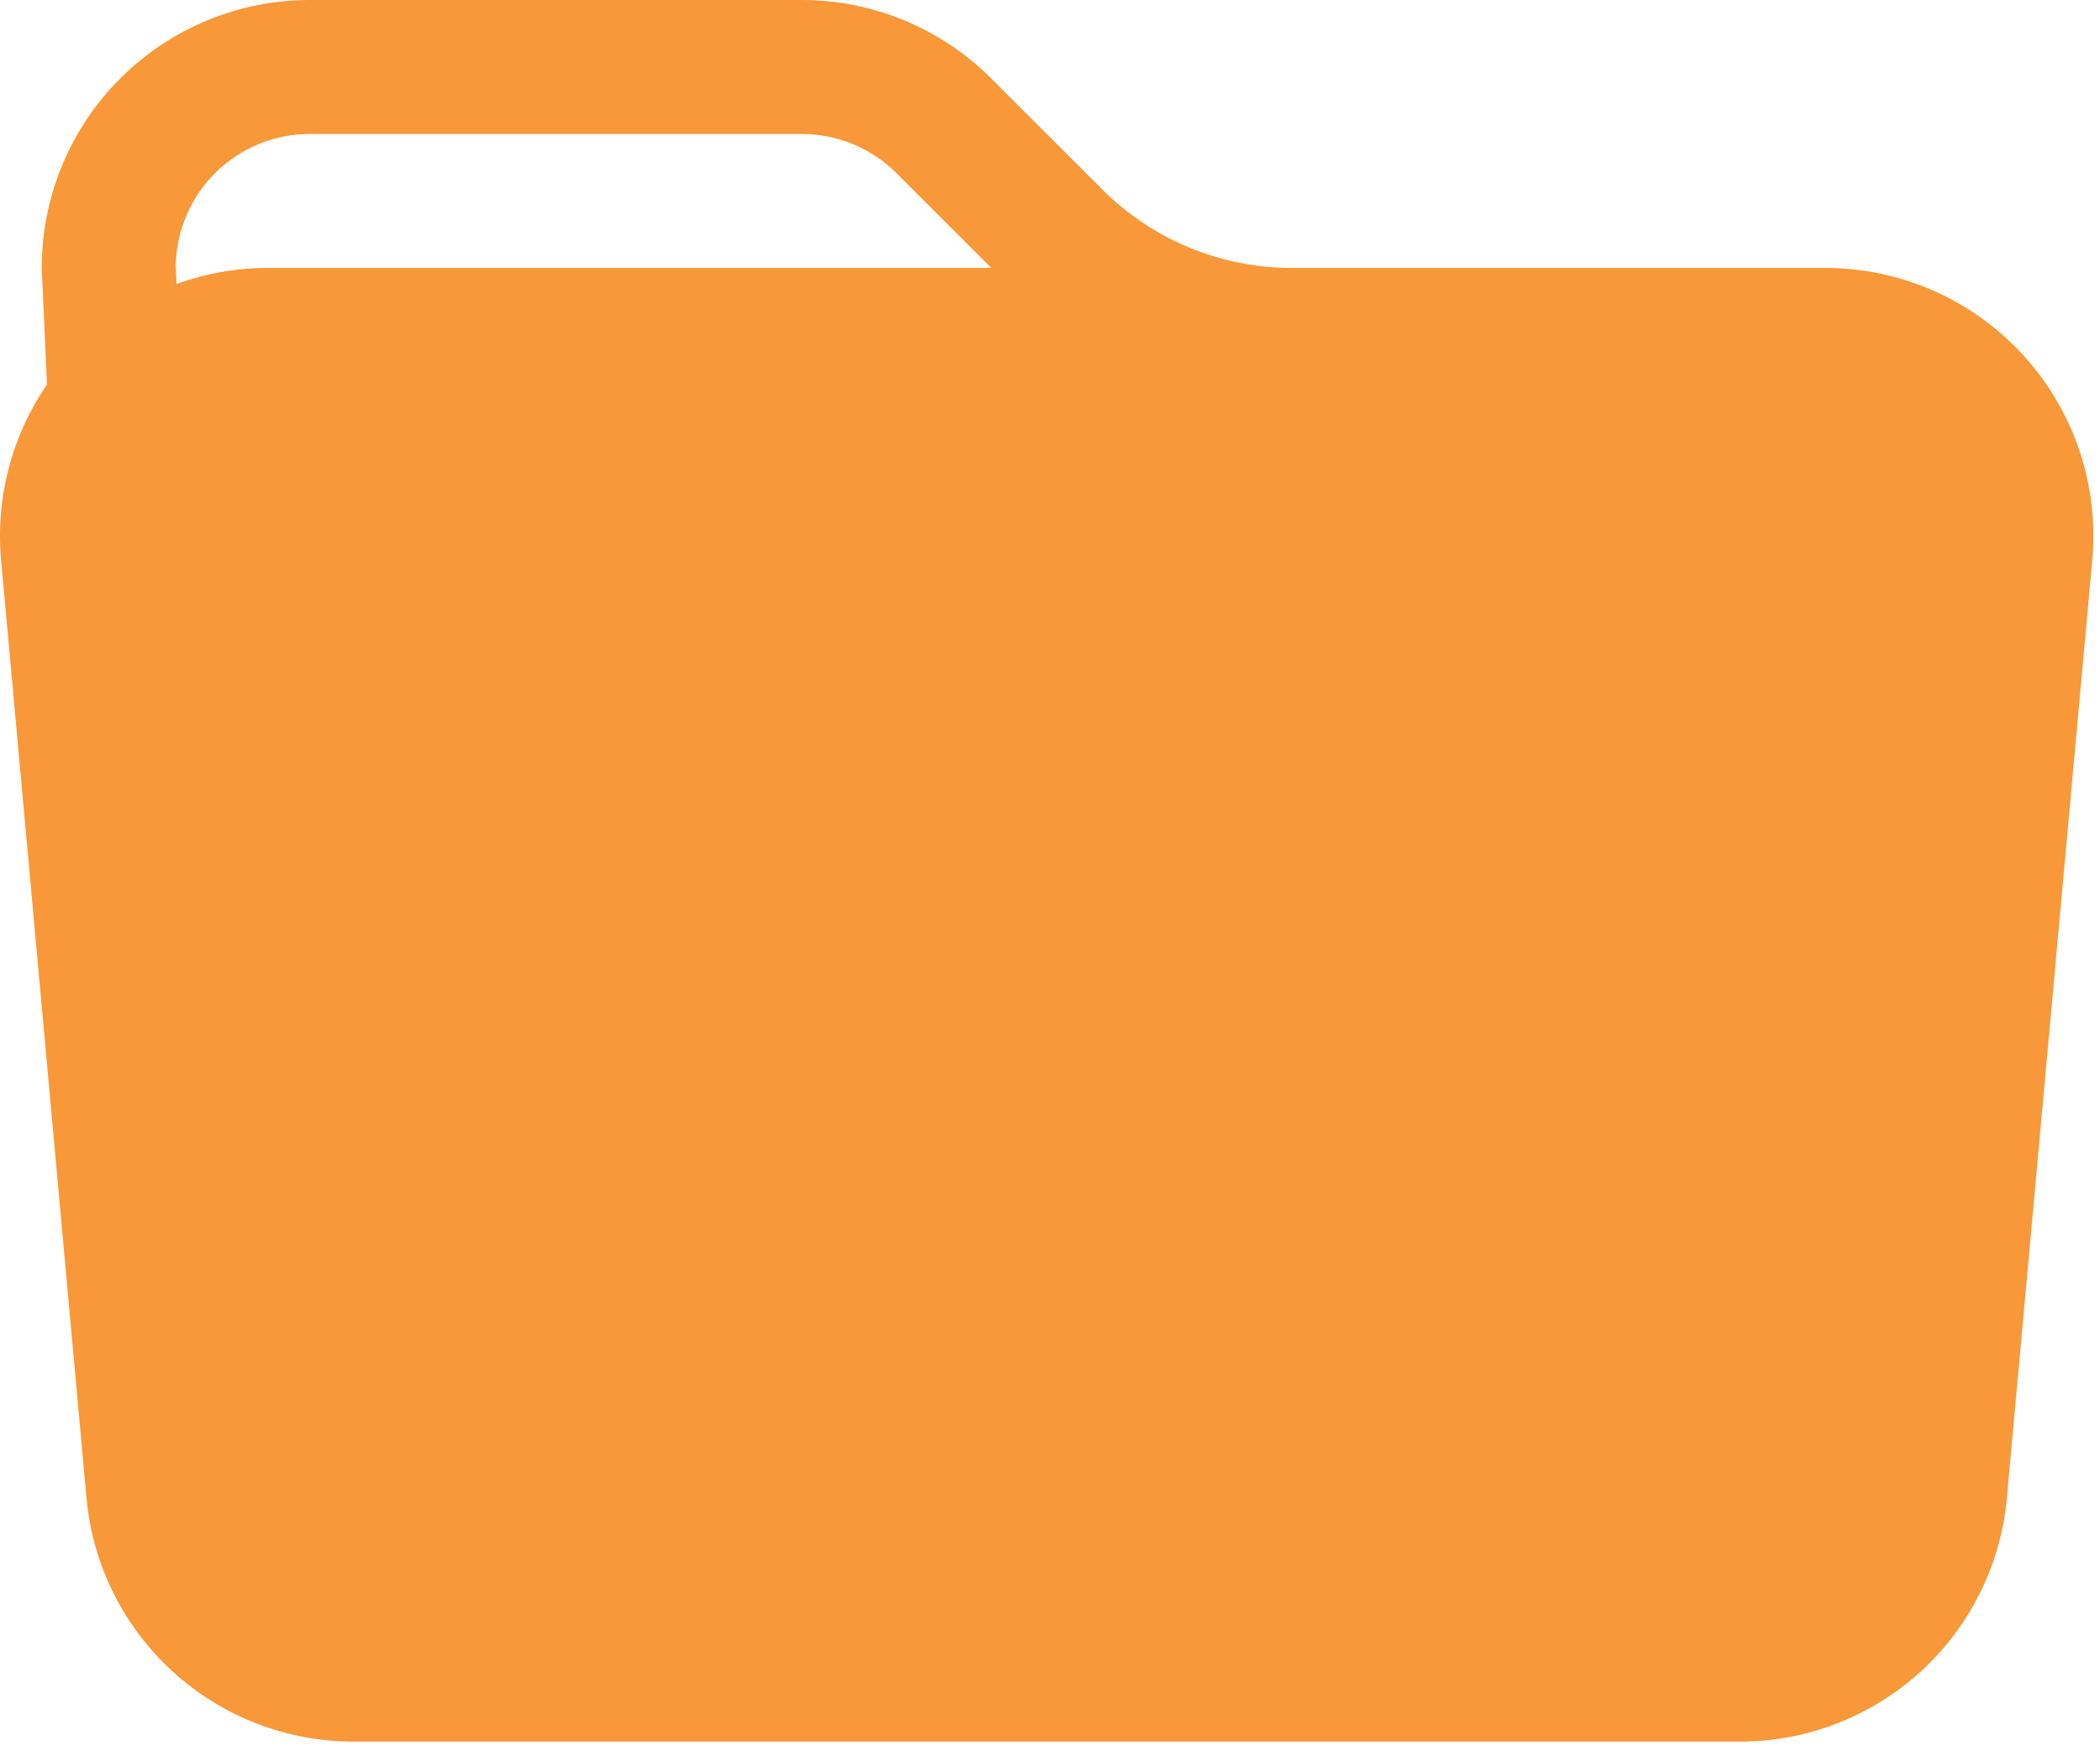 <svg width="55" height="46" viewBox="0 0 55 46" fill="none" xmlns="http://www.w3.org/2000/svg">
<path d="M33.831 7.019H47.806C48.781 7.019 49.746 7.222 50.638 7.616C51.531 8.009 52.331 8.585 52.989 9.305C53.647 10.025 54.148 10.874 54.459 11.799C54.77 12.723 54.885 13.702 54.797 14.674L52.561 39.241C52.403 40.985 51.598 42.607 50.305 43.788C49.013 44.969 47.325 45.624 45.574 45.625H9.253C7.501 45.624 5.814 44.969 4.521 43.788C3.228 42.607 2.423 40.985 2.265 39.241L0.029 14.674C-0.12 13.048 0.305 11.421 1.23 10.076L1.093 7.019C1.093 5.158 1.832 3.372 3.149 2.056C4.465 0.74 6.25 0 8.112 0H20.999C22.861 0 24.646 0.74 25.962 2.057L28.868 4.963C30.184 6.279 31.969 7.019 33.831 7.019ZM4.623 7.44C5.375 7.167 6.182 7.019 7.024 7.019H25.962L23.481 4.538C22.823 3.88 21.93 3.51 20.999 3.51H8.112C7.193 3.509 6.31 3.87 5.654 4.514C4.997 5.158 4.62 6.033 4.602 6.953L4.623 7.44Z" fill="#F89838"/>
</svg>
